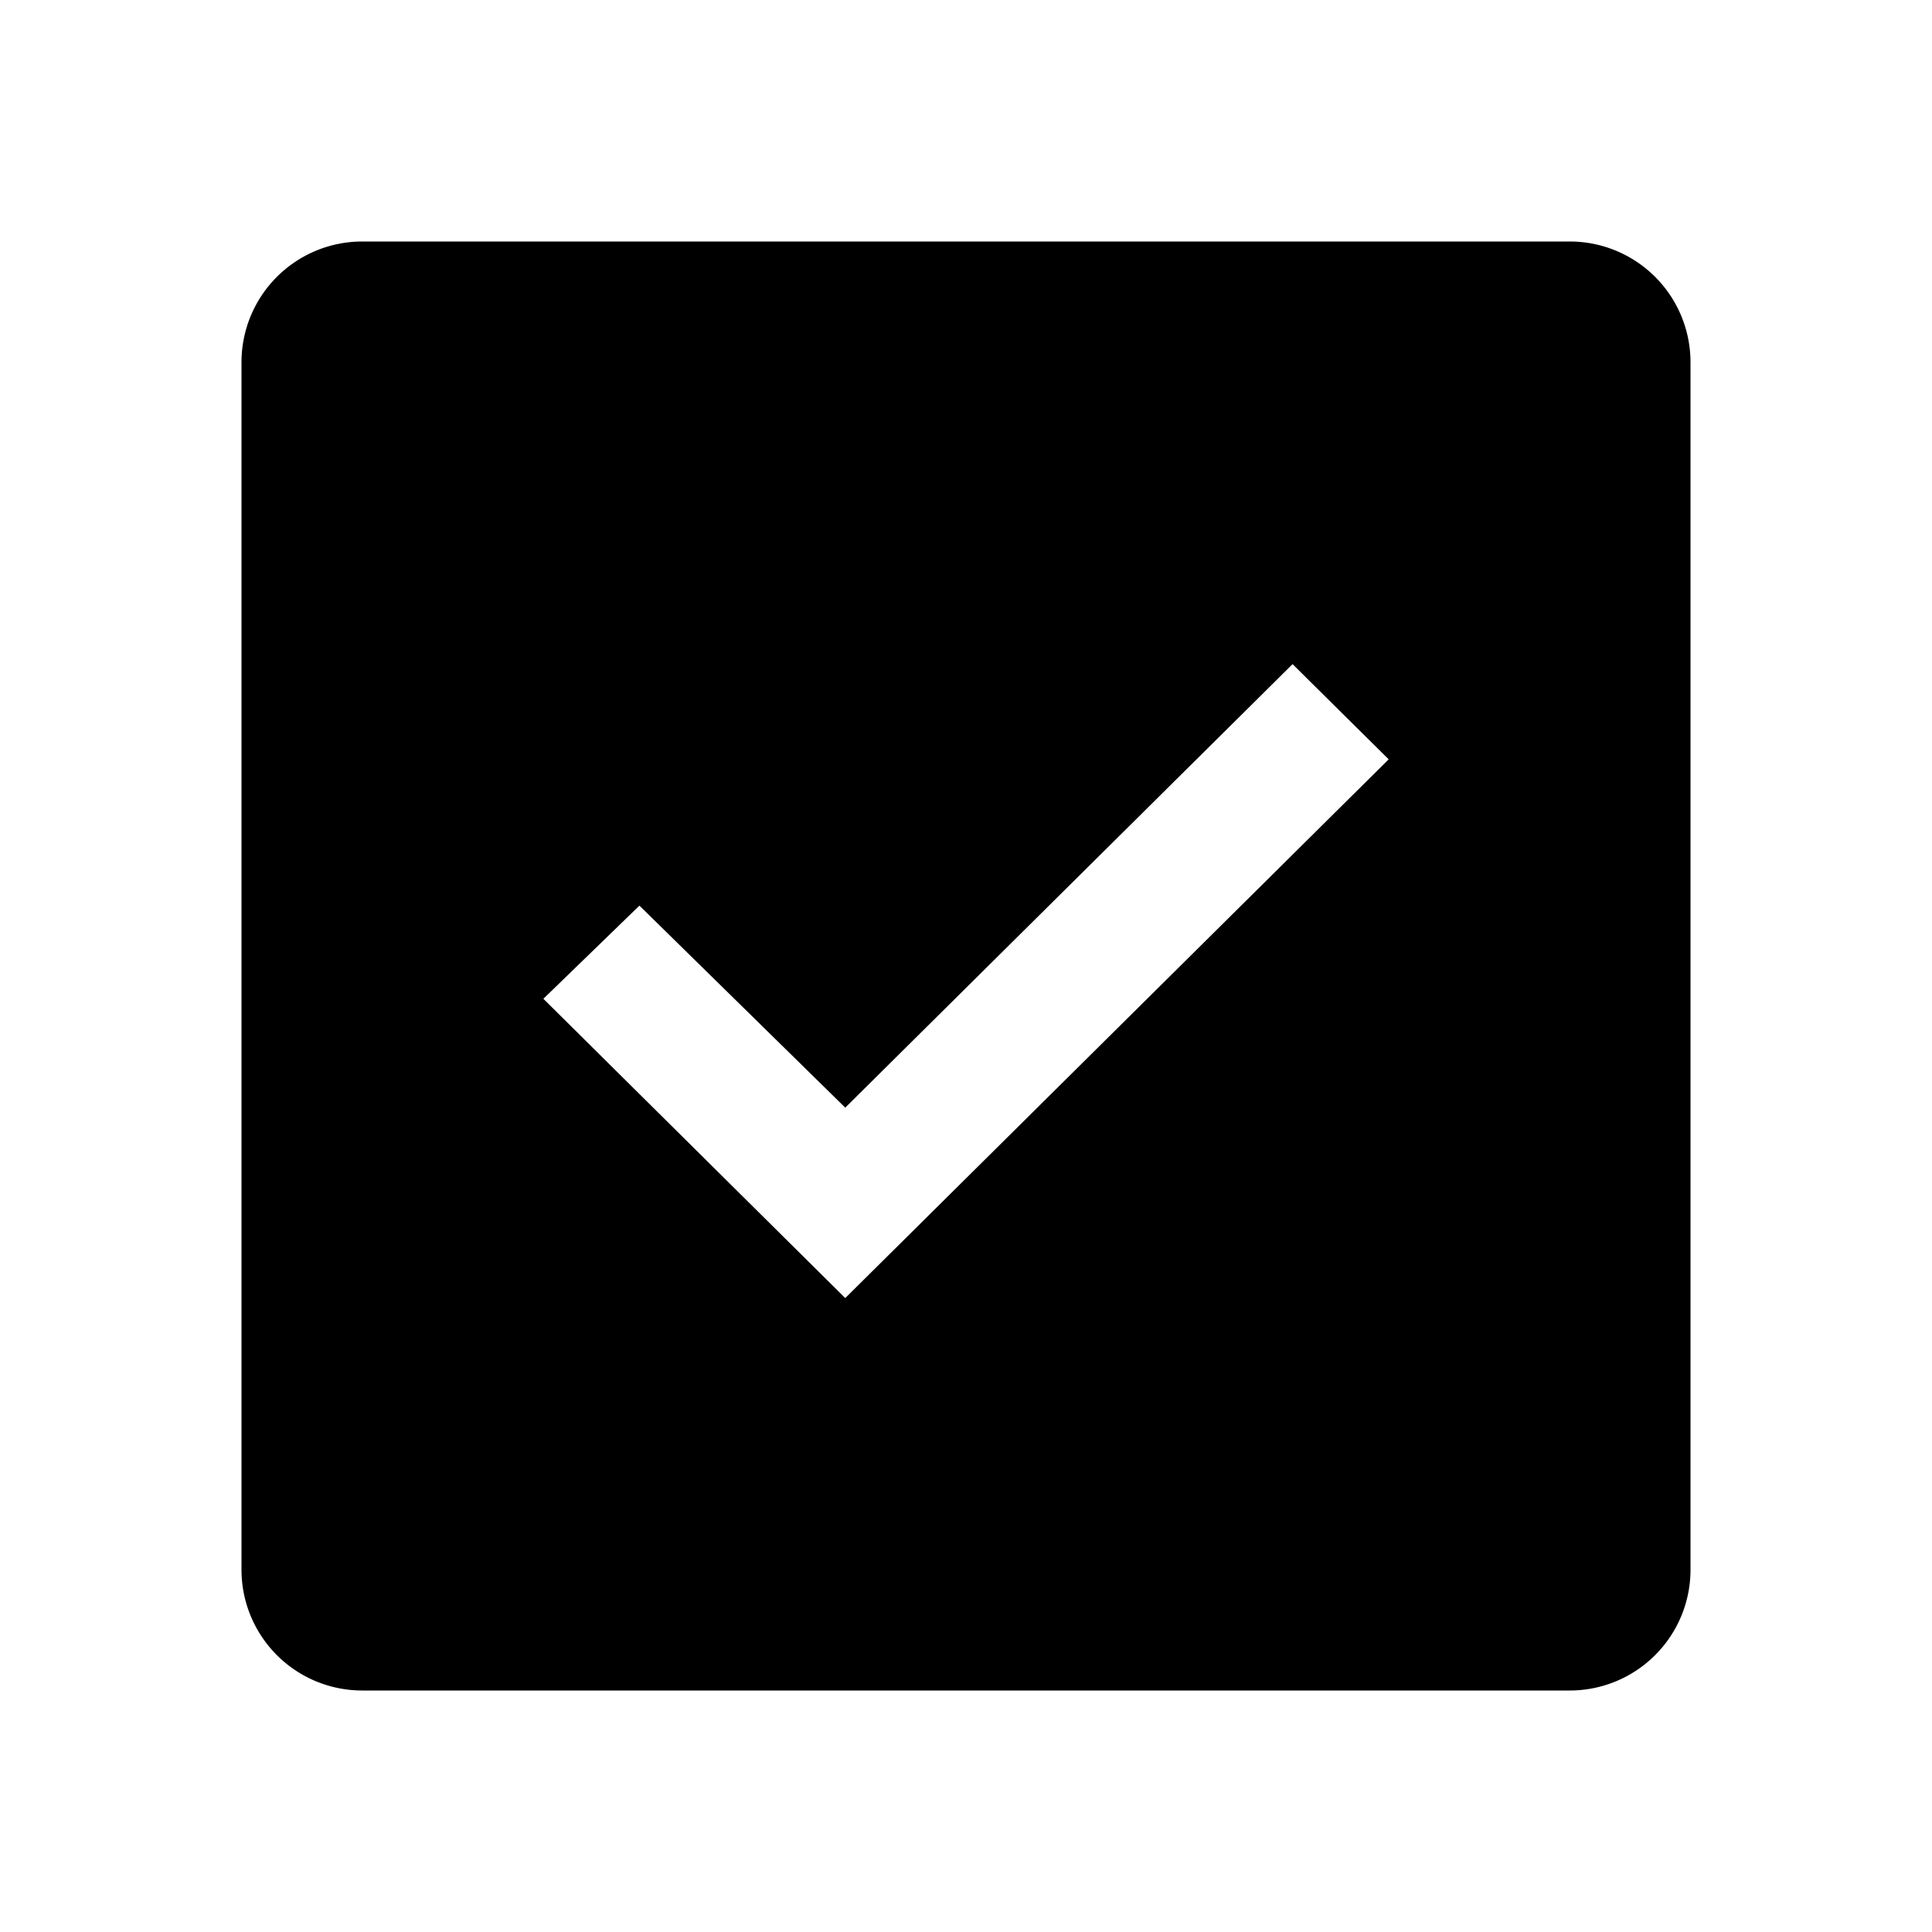 <svg xmlns="http://www.w3.org/2000/svg" viewBox="0 0 32 32"><path d="M26,4H6A2,2,0,0,0,4,6V26a2,2,0,0,0,2,2H26a2,2,0,0,0,2-2V6A2,2,0,0,0,26,4ZM14,21.5,9,16.543,10.591,15,14,18.346,21.409,11l1.592,1.577Z"/><path fill="none" d="M14,21.5,9,16.543,10.591,15,14,18.346,21.409,11l1.592,1.577Z" data-icon-path="inner-path"/></svg>